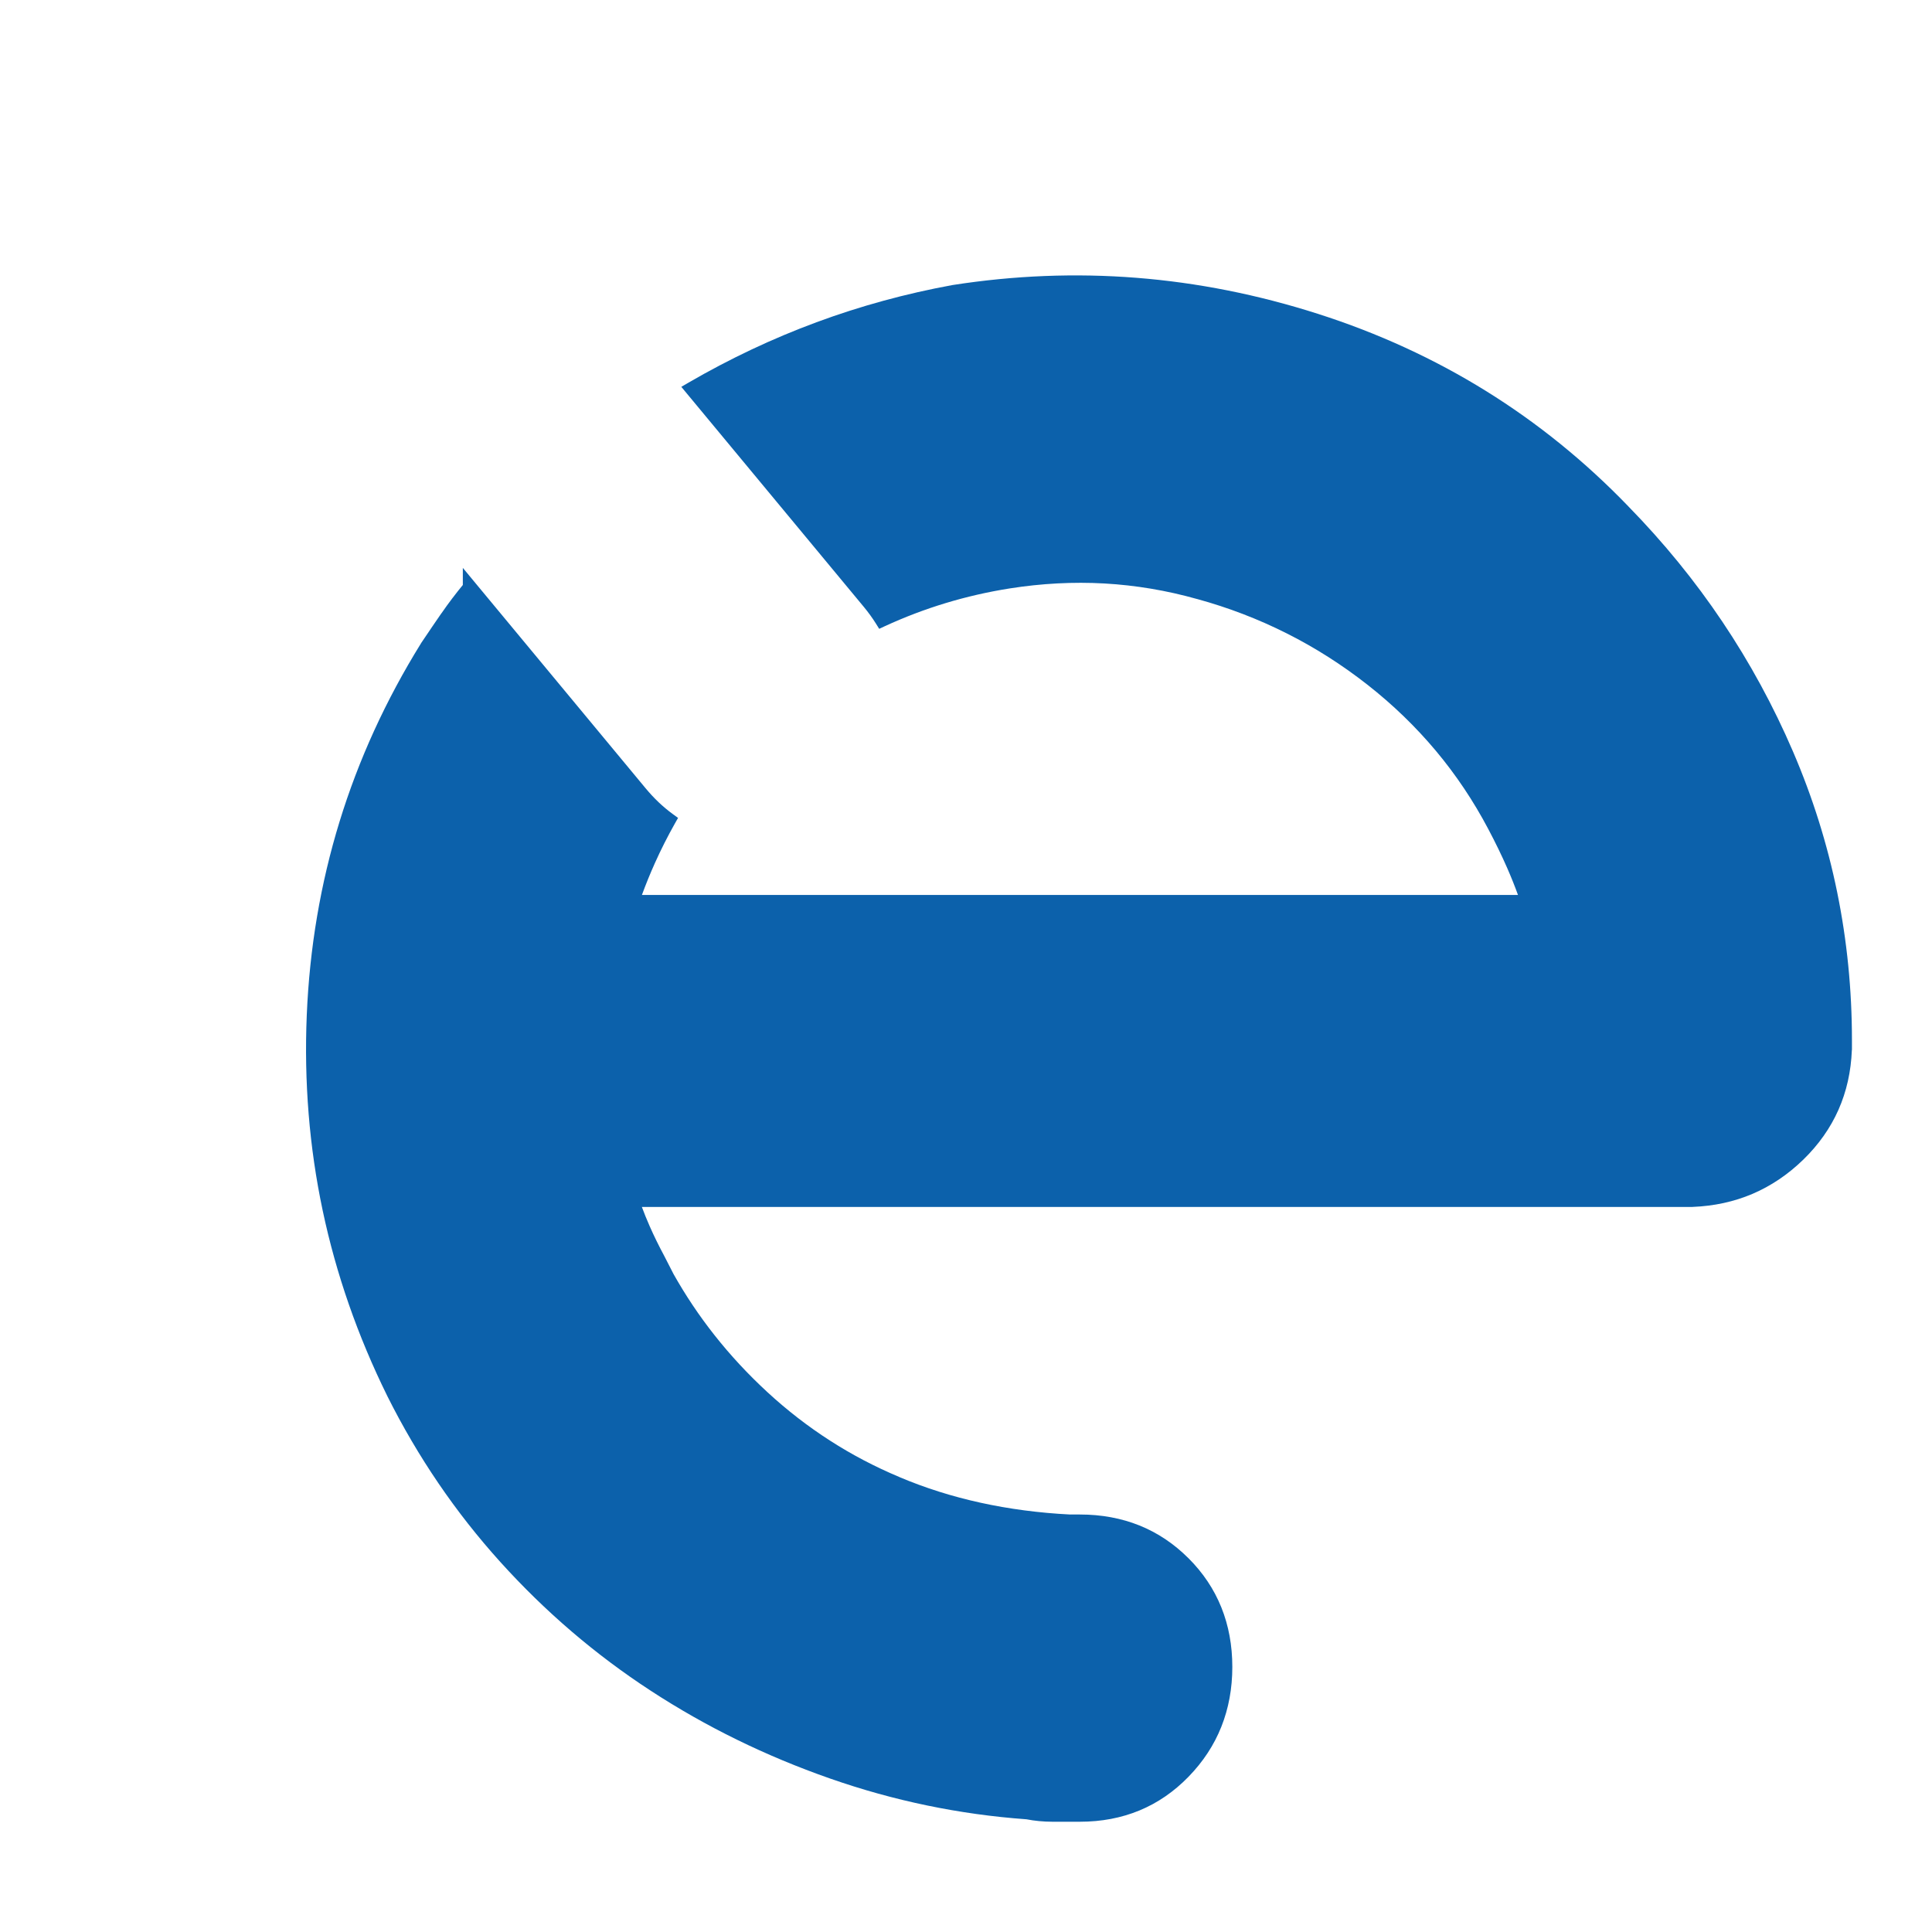 <?xml version="1.0" encoding="UTF-8" standalone="no"?>
<!-- Created with Inkscape (http://www.inkscape.org/) -->

<svg
   xmlns:dc="http://purl.org/dc/elements/1.1/"
   xmlns:cc="http://creativecommons.org/ns#"
   xmlns:rdf="http://www.w3.org/1999/02/22-rdf-syntax-ns#"
   xmlns:svg="http://www.w3.org/2000/svg"
   xmlns="http://www.w3.org/2000/svg"
   xmlns:sodipodi="http://sodipodi.sourceforge.net/DTD/sodipodi-0.dtd"
   xmlns:inkscape="http://www.inkscape.org/namespaces/inkscape"
   width="60"
   height="60"
   viewBox="0 0 60 60"
   id="svg2"
   version="1.1"
   inkscape:version="0.91 r13725"
   sodipodi:docname="xfce4_xicon1.svg">
  <defs
     id="defs4" />
  <sodipodi:namedview
     id="base"
     pagecolor="#ffffff"
     bordercolor="#666666"
     borderopacity="1.0"
     inkscape:pageopacity="0.0"
     inkscape:pageshadow="2"
     inkscape:zoom="0.35"
     inkscape:cx="54.173375"
     inkscape:cy="72.27483"
     inkscape:document-units="px"
     inkscape:current-layer="g3346"
     showgrid="false"
     fit-margin-top="10"
     fit-margin-left="10"
     fit-margin-right="10"
     fit-margin-bottom="10"
     units="px"
     inkscape:window-width="1366"
     inkscape:window-height="709"
     inkscape:window-x="1916"
     inkscape:window-y="312"
     inkscape:window-maximized="1" />
  <g
     inkscape:label="Layer 1"
     inkscape:groupmode="layer"
     id="layer1"
     transform="translate(-273.684,-544.637)">
    <g
       transform="matrix(2.674,0,0,-2.674,-117.617,552.241)"
       inkscape:label="ink_ext_XXXXXX"
       id="g3344">
      <g
         transform="scale(0.1,0.1)"
         id="g3346">
        <path
           inkscape:connector-curvature="0"
           id="path3368"
           style="fill:#0c61ab;fill-opacity:1;fill-rule:nonzero;stroke:none"
           d="m 1678.43,-93.511 c -0.194,-5.015 -2.078,-9.265 -5.641,-12.734 -1.78,-1.729 -3.748,-3.054 -5.891,-3.971 -2.143,-0.915 -4.47,-1.42 -6.969,-1.519 l -0.027,-0.004 -122.002,0 c 0.274,-0.736 0.577,-1.486 0.913,-2.246 0.497,-1.13 1.066,-2.287 1.7,-3.465 l 0.01,-0.022 c 0.327,-0.65 0.685,-1.344 1.061,-2.07 1.397,-2.478 2.976,-4.836 4.731,-7.06 l 0,0 c 1.862,-2.363 3.934,-4.592 6.205,-6.682 2.269,-2.088 4.681,-3.953 7.221,-5.585 2.54,-1.636 5.222,-3.043 8.04,-4.225 l 0,-0.004 c 2.987,-1.267 6.147,-2.268 9.472,-2.996 3.319,-0.727 6.795,-1.185 10.414,-1.367 l 0,0.002 1.106,0 c 2.496,0 4.805,-0.425 6.914,-1.272 2.109,-0.849 4.013,-2.121 5.703,-3.814 l 0,0.004 c 1.687,-1.687 2.961,-3.591 3.812,-5.707 0.847,-2.107 1.274,-4.413 1.274,-6.914 0,-2.496 -0.427,-4.809 -1.274,-6.943 -0.846,-2.131 -2.122,-4.071 -3.807,-5.804 -1.69,-1.738 -3.595,-3.049 -5.705,-3.922 -2.109,-0.871 -4.416,-1.309 -6.918,-1.309 l -3.182,0 c -0.523,0 -1.045,0.026 -1.567,0.075 -0.5,0.046 -0.991,0.119 -1.459,0.21 -3.883,0.279 -7.73,0.816 -11.531,1.603 l 0,0 c -3.81,0.789 -7.585,1.838 -11.314,3.144 -3.715,1.3 -7.314,2.801 -10.777,4.497 -3.467,1.696 -6.808,3.595 -10.016,5.689 -6.421,4.186 -12.243,9.17 -17.457,14.941 -2.611,2.892 -5.012,5.944 -7.195,9.152 -2.183,3.206 -4.166,6.585 -5.939,10.129 l 0,0.003 c -3.442,6.98 -5.944,14.166 -7.504,21.54 -1.557,7.372 -2.174,14.947 -1.848,22.721 0.327,7.772 1.597,15.261 3.807,22.452 2.209,7.191 5.364,14.094 9.459,20.703 l 0.014,0.029 1.145,1.692 0,0.004 1.209,1.763 0.01,0.004 c 0.423,0.616 0.862,1.216 1.302,1.797 l 0,-0.004 c 0.391,0.515 0.783,1.013 1.178,1.492 l 0,1.986 1.451,-1.751 19.769,-23.836 c 0.487,-0.588 1,-1.138 1.526,-1.638 0.528,-0.501 1.083,-0.962 1.658,-1.382 l 0.593,-0.431 -0.36,-0.632 c -0.851,-1.512 -1.63,-3.051 -2.326,-4.603 -0.544,-1.212 -1.048,-2.45 -1.512,-3.713 l 101.746,0 c -0.367,1.019 -0.787,2.067 -1.258,3.142 -0.631,1.44 -1.364,2.948 -2.191,4.511 -1.724,3.268 -3.757,6.303 -6.092,9.092 -2.341,2.794 -4.988,5.353 -7.936,7.666 l 0,0 c -2.958,2.319 -6.083,4.31 -9.377,5.966 -3.297,1.66 -6.766,2.993 -10.397,3.989 l -0.01,0 c -3.546,0.999 -7.131,1.601 -10.759,1.808 -3.631,0.204 -7.312,0.009 -11.034,-0.579 -2.527,-0.4 -5.006,-0.969 -7.43,-1.703 -2.417,-0.732 -4.769,-1.629 -7.051,-2.68 l -0.652,-0.305 -0.383,0.612 c -0.203,0.323 -0.423,0.65 -0.657,0.971 -0.247,0.339 -0.493,0.659 -0.732,0.946 l 0,0 -20.596,24.833 -0.615,0.743 0.836,0.487 c 4.805,2.788 9.762,5.129 14.863,7.014 5.092,1.884 10.361,3.324 15.78,4.318 l 0.024,0.004 c 7.168,1.117 14.291,1.397 21.361,0.84 7.069,-0.557 14.1,-1.954 21.08,-4.188 6.978,-2.233 13.477,-5.216 19.485,-8.942 6.01,-3.726 11.533,-8.199 16.557,-13.41 l 0,-0.003 c 4.093,-4.184 7.736,-8.65 10.918,-13.392 3.189,-4.749 5.926,-9.78 8.205,-15.078 2.279,-5.304 3.993,-10.755 5.134,-16.351 1.141,-5.594 1.714,-11.325 1.714,-17.183 l 0,-1.107 0,-0.029" />
      </g>
    </g>
  </g>
</svg>

